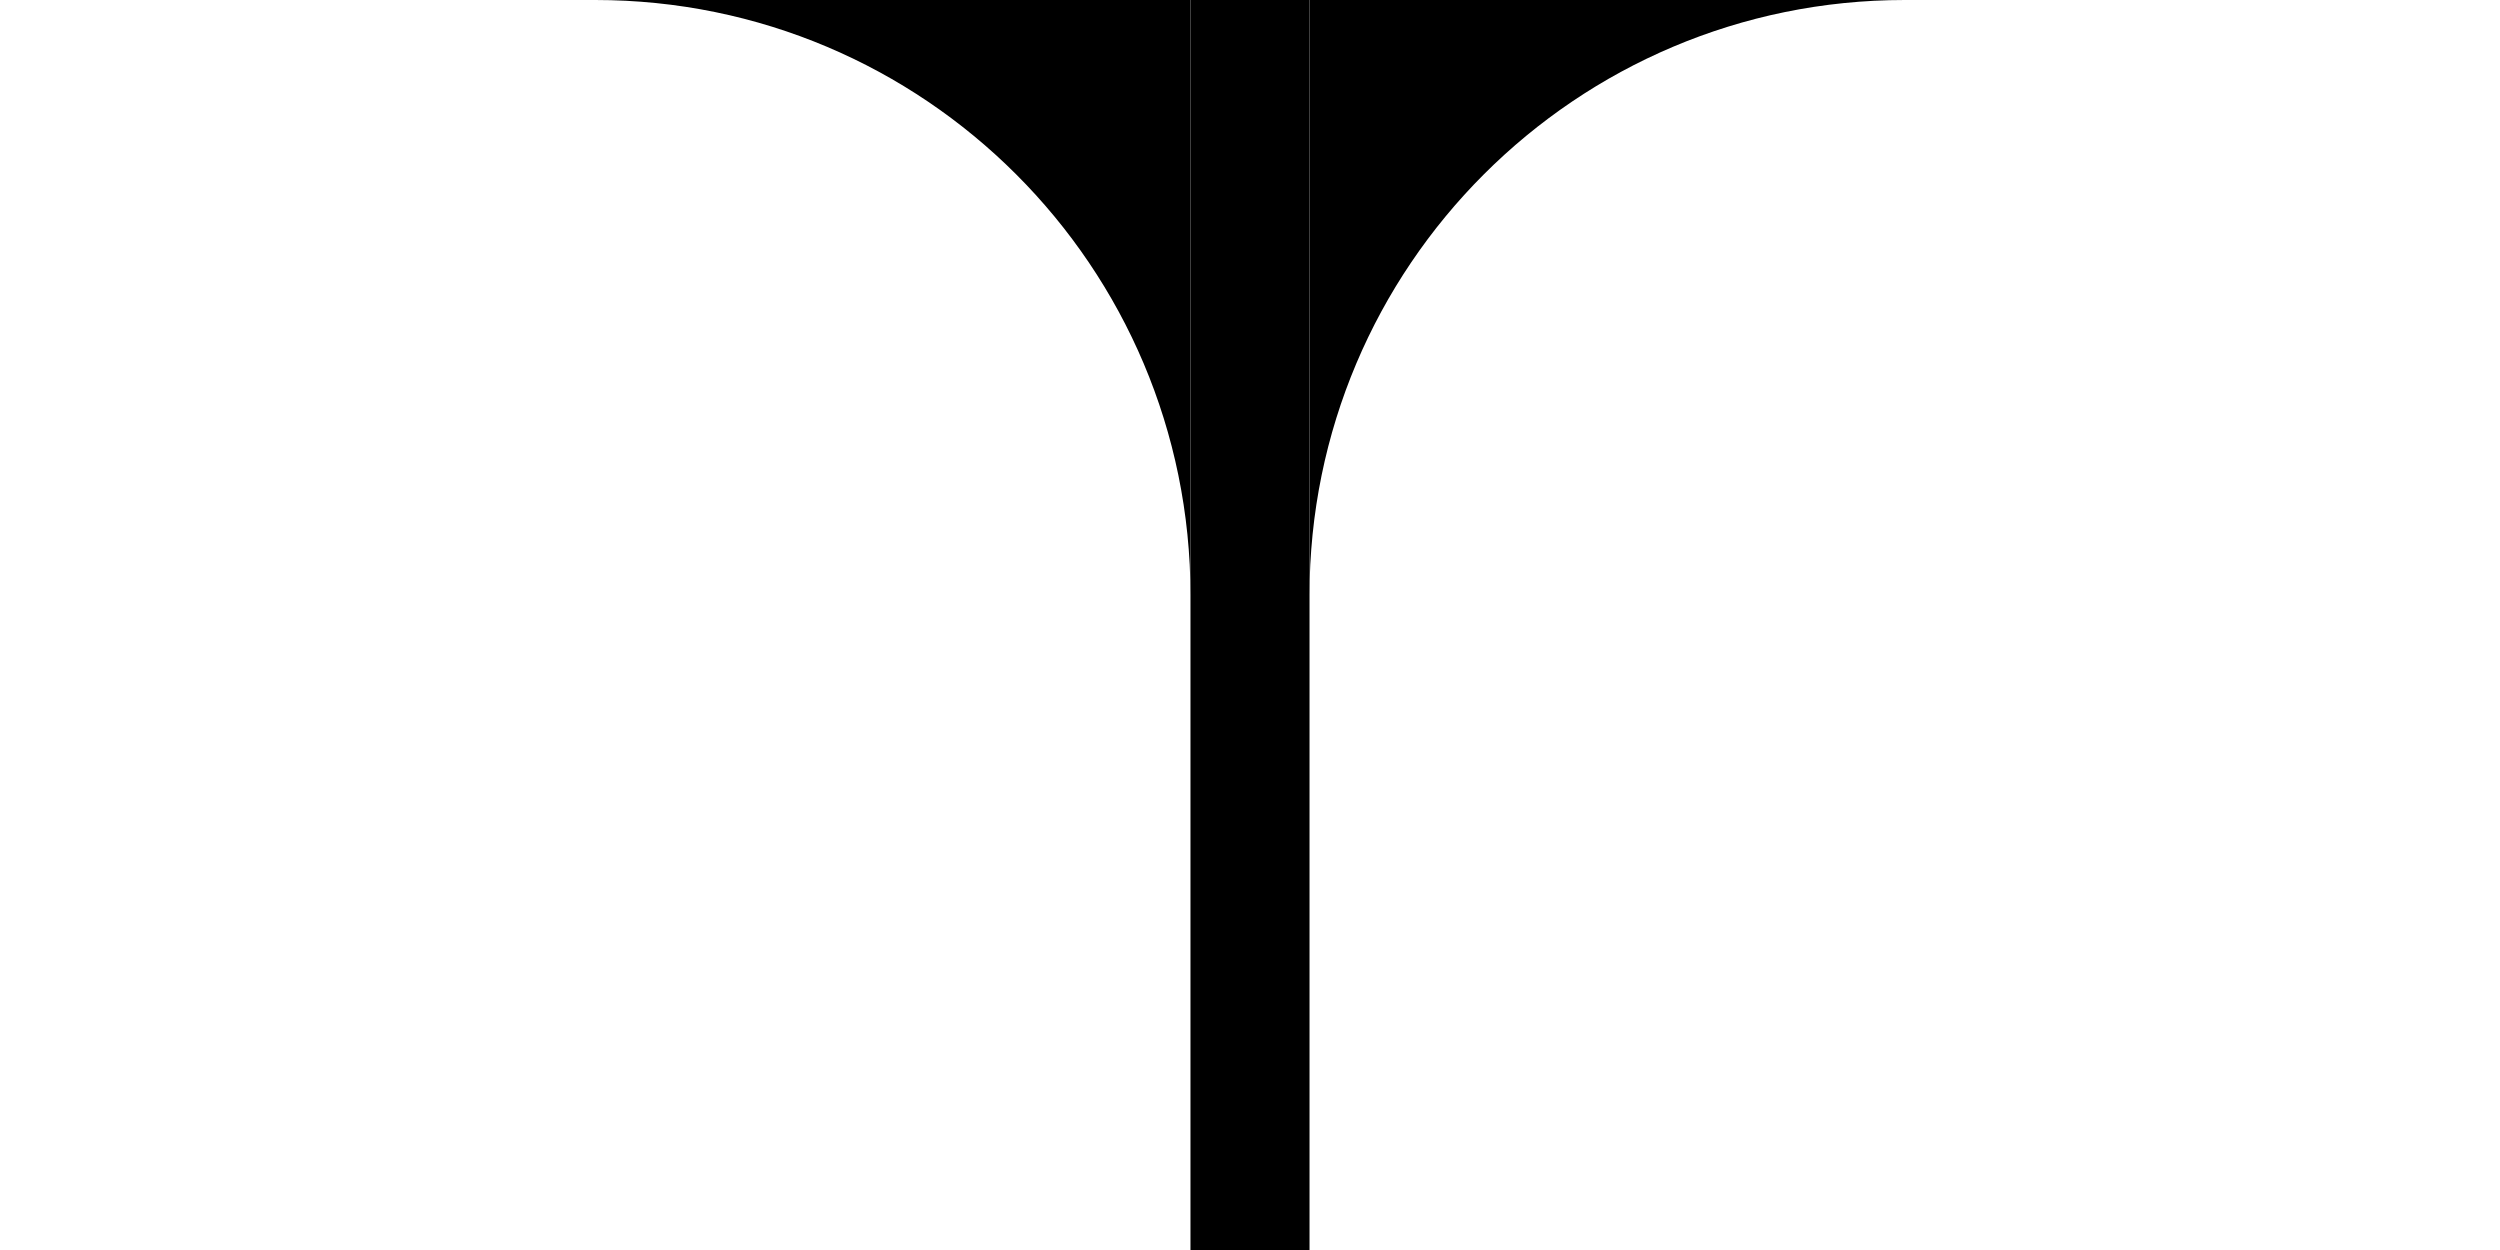 <?xml version="1.0" encoding="UTF-8"?>
<svg width="42px" height="21px" viewBox="0 0 42 21" version="1.1" xmlns="http://www.w3.org/2000/svg" xmlns:xlink="http://www.w3.org/1999/xlink">
    <!-- Generator: Sketch 46.2 (44496) - http://www.bohemiancoding.com/sketch -->
    <title>Corner</title>
    <desc>Created with Sketch.</desc>
    <defs></defs>
    <g id="Symbols" stroke="none" stroke-width="1" fill="none" fill-rule="evenodd">
        <g id="Corner" fill="#000000">
            <g id="Group" transform="translate(10, 0)">
                <path d="M10,10 L10,0 L0,0 C5.523,0 10,4.477 10,10 Z" id="Combined-Shape"></path>
                <path d="M22,10 L22,0 L12,0 C17.523,0 22,4.477 22,10 Z" id="Combined-Shape-Copy" transform="translate(17, 5) scale(-1, 1) translate(-17, -5) "></path>
                <rect id="Rectangle-3" x="10" y="0" width="2" height="21"></rect>
            </g>
        </g>
    </g>
</svg>